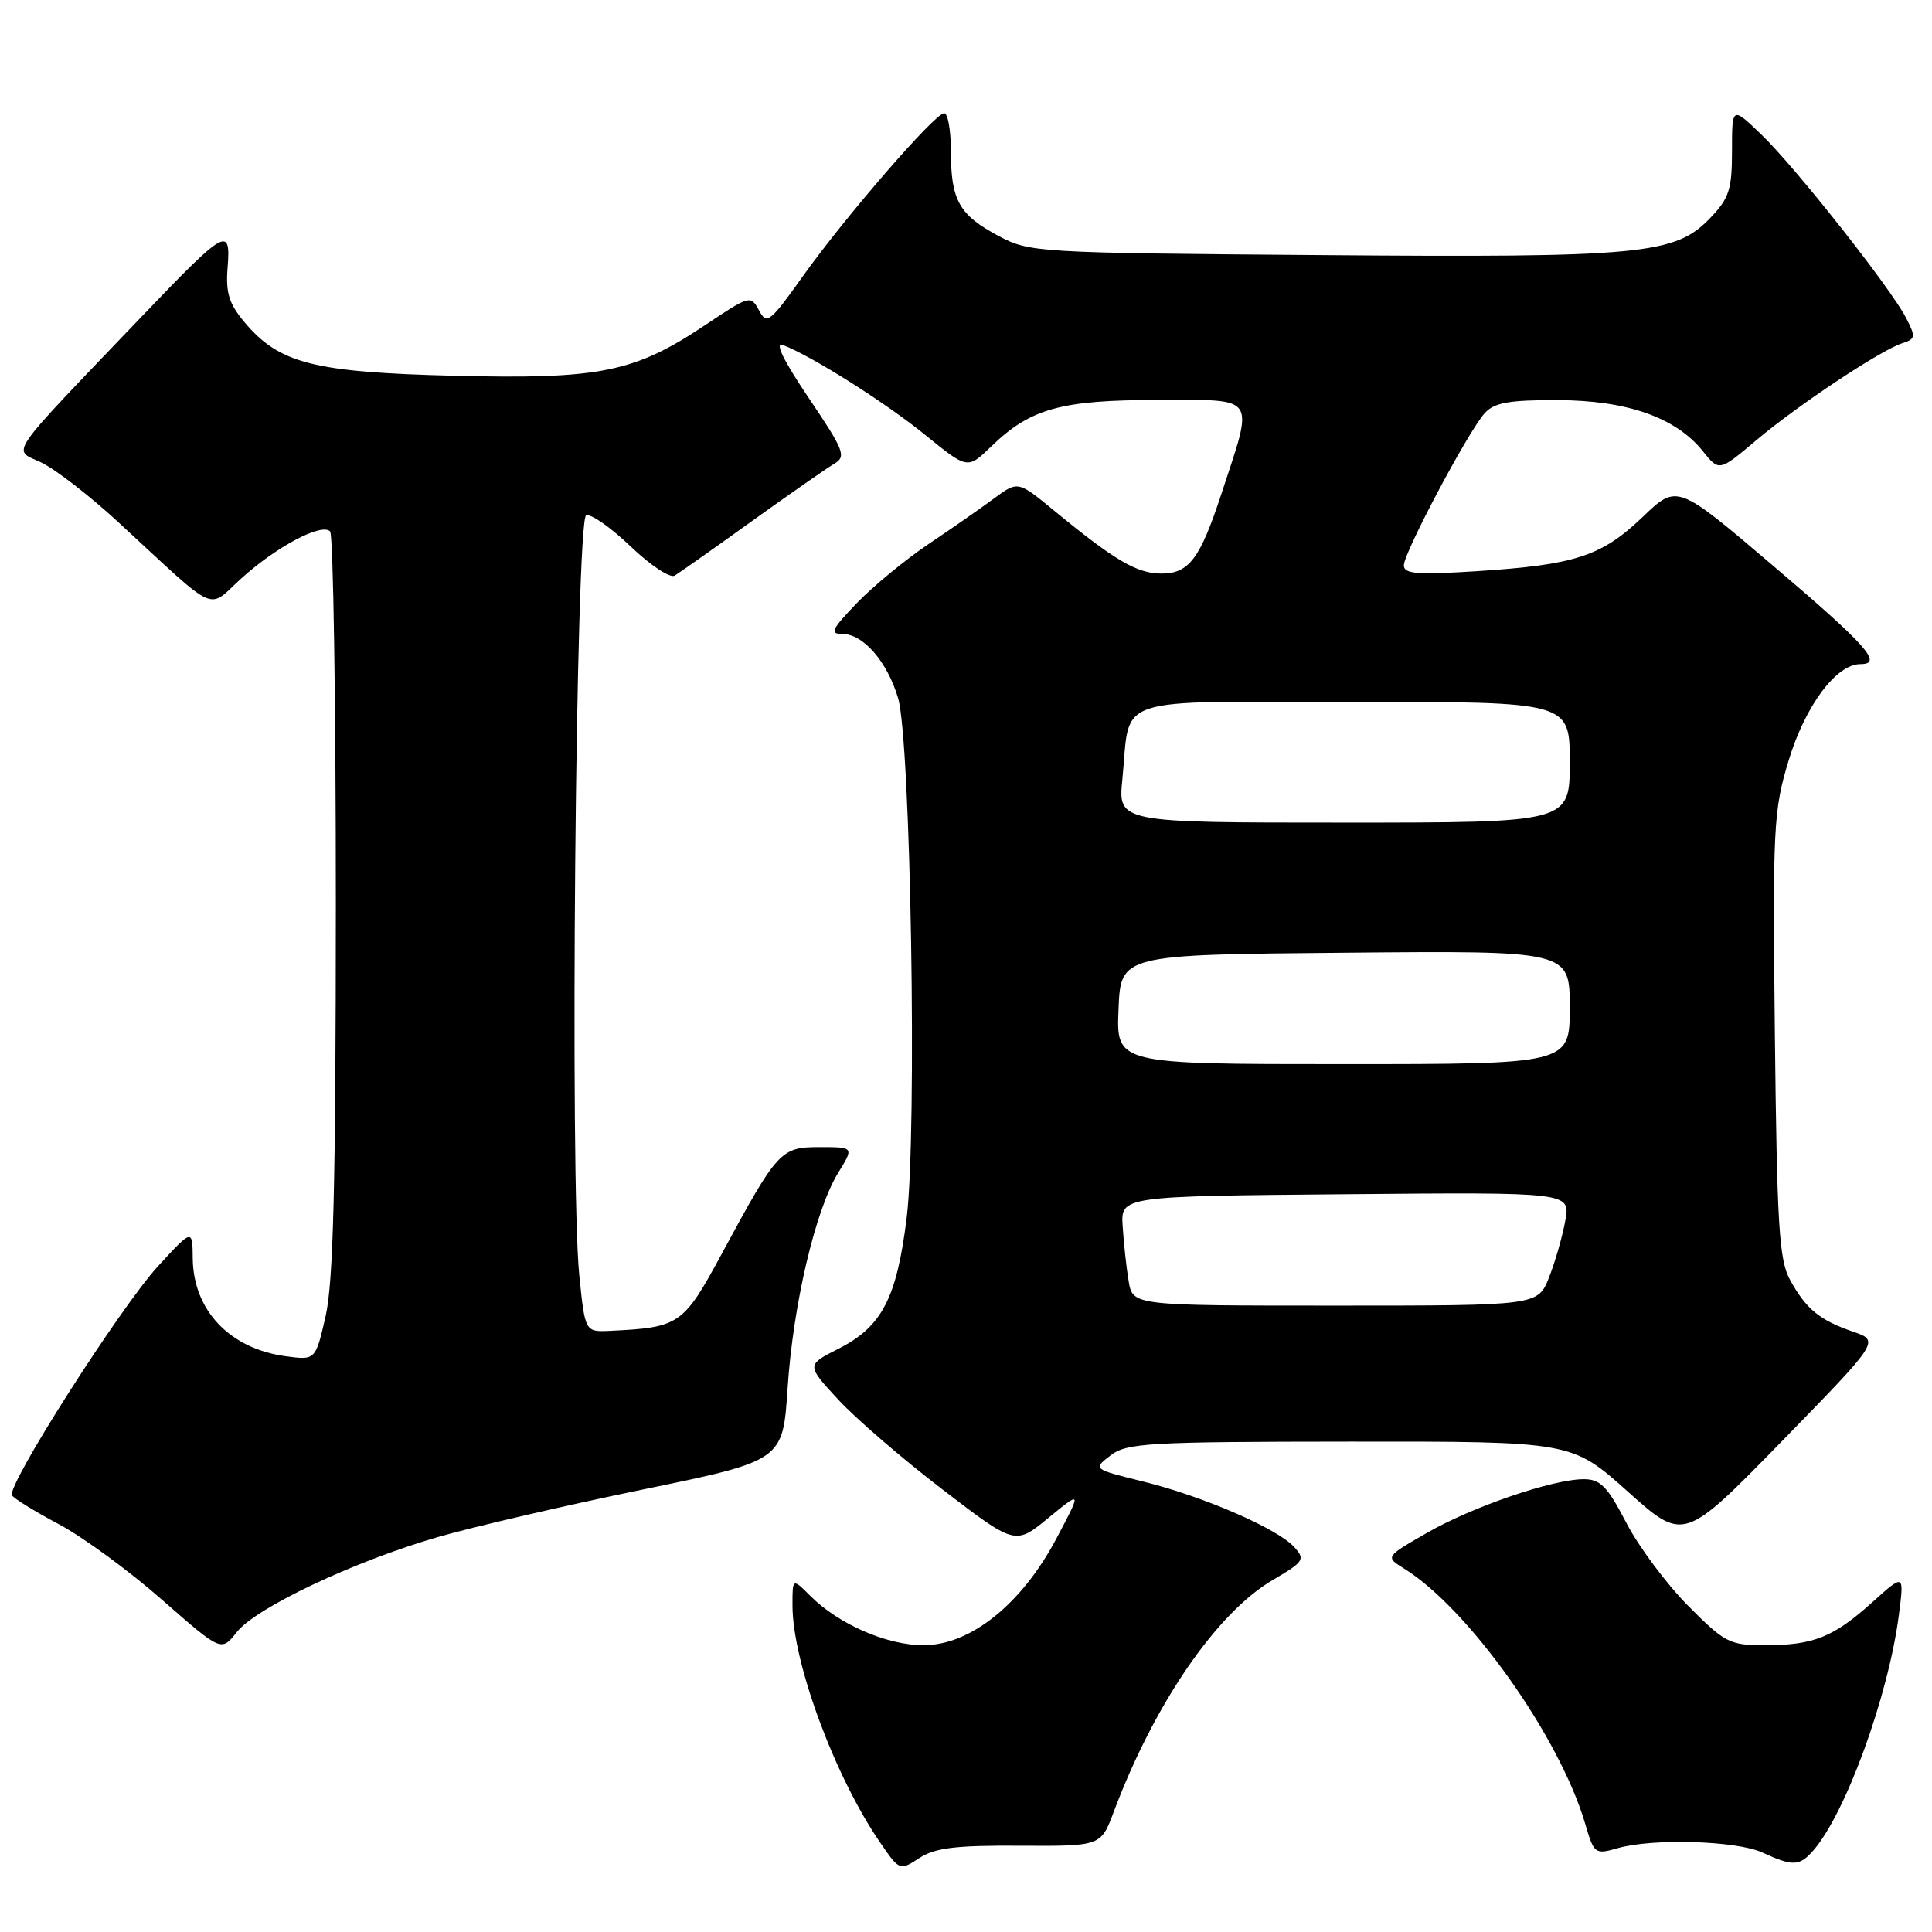 <?xml version="1.0" encoding="UTF-8" standalone="no"?>
<!DOCTYPE svg PUBLIC "-//W3C//DTD SVG 1.1//EN" "http://www.w3.org/Graphics/SVG/1.1/DTD/svg11.dtd" >
<svg xmlns="http://www.w3.org/2000/svg" xmlns:xlink="http://www.w3.org/1999/xlink" version="1.1" viewBox="0 0 256 256">
 <g >
 <path fill="currentColor"
d=" M 135.15 244.57 C 145.87 244.63 145.87 244.63 147.58 240.07 C 152.95 225.76 161.21 213.72 168.64 209.36 C 172.79 206.93 172.98 206.64 171.49 204.99 C 169.27 202.54 159.45 198.28 151.48 196.31 C 144.80 194.66 144.80 194.66 147.15 192.85 C 149.29 191.20 152.09 191.04 178.89 191.02 C 208.27 191.00 208.27 191.00 215.69 197.64 C 223.11 204.28 223.11 204.28 236.10 190.98 C 249.08 177.67 249.08 177.67 245.53 176.45 C 241.09 174.92 239.32 173.46 237.18 169.57 C 235.74 166.93 235.46 162.38 235.18 137.15 C 234.88 109.51 234.99 107.40 237.01 100.75 C 239.21 93.51 243.31 88.00 246.51 88.00 C 249.58 88.00 247.40 85.55 234.78 74.82 C 222.22 64.13 222.22 64.13 217.65 68.51 C 212.24 73.69 208.74 74.84 195.75 75.68 C 187.75 76.19 186.00 76.05 186.02 74.90 C 186.04 73.18 194.55 57.16 196.73 54.75 C 197.99 53.35 199.94 53.00 206.40 53.02 C 215.61 53.05 222.06 55.32 225.65 59.80 C 227.80 62.48 227.80 62.48 232.71 58.34 C 238.24 53.67 249.23 46.38 252.09 45.47 C 253.82 44.92 253.86 44.63 252.57 42.13 C 250.50 38.12 237.85 22.10 233.36 17.80 C 229.50 14.09 229.50 14.09 229.50 19.98 C 229.50 25.12 229.13 26.26 226.60 28.90 C 221.97 33.73 217.58 34.15 174.83 33.80 C 137.27 33.51 136.42 33.45 132.28 31.25 C 127.09 28.47 126.00 26.54 126.00 20.07 C 126.00 17.28 125.60 15.00 125.11 15.00 C 123.89 15.00 112.12 28.57 106.40 36.58 C 102.01 42.74 101.60 43.06 100.57 41.12 C 99.48 39.09 99.32 39.14 93.48 43.05 C 84.05 49.35 79.54 50.27 60.15 49.79 C 41.56 49.33 37.00 48.17 32.41 42.71 C 30.34 40.25 29.89 38.80 30.16 35.42 C 30.60 29.93 29.88 30.34 19.00 41.71 C 0.50 61.05 1.61 59.45 5.46 61.28 C 7.33 62.17 11.93 65.73 15.69 69.20 C 29.20 81.66 27.35 80.82 32.01 76.61 C 36.65 72.42 42.60 69.27 43.74 70.41 C 44.16 70.83 44.50 93.07 44.50 119.83 C 44.49 156.96 44.17 169.89 43.15 174.37 C 41.81 180.24 41.81 180.24 37.87 179.71 C 30.46 178.72 25.62 173.64 25.54 166.77 C 25.50 162.82 25.50 162.82 20.98 167.73 C 15.97 173.17 0.83 196.91 1.59 198.14 C 1.85 198.57 4.66 200.30 7.84 201.99 C 11.01 203.68 17.14 208.17 21.46 211.97 C 29.32 218.86 29.32 218.86 31.36 216.28 C 33.91 213.03 46.87 206.90 58.01 203.67 C 62.68 202.32 74.88 199.49 85.11 197.38 C 103.73 193.55 103.73 193.55 104.36 183.96 C 105.08 172.90 108.05 160.28 111.07 155.39 C 113.16 152.00 113.16 152.00 108.65 152.00 C 103.42 152.00 103.08 152.37 95.59 166.22 C 90.54 175.55 90.03 175.90 80.87 176.34 C 77.52 176.50 77.52 176.50 76.76 169.00 C 75.49 156.58 76.29 68.74 77.67 68.28 C 78.32 68.06 80.97 69.92 83.57 72.41 C 86.17 74.90 88.79 76.64 89.40 76.27 C 90.00 75.91 94.61 72.66 99.63 69.05 C 104.65 65.45 109.56 62.03 110.54 61.45 C 112.17 60.49 111.87 59.71 107.15 52.72 C 103.82 47.78 102.60 45.29 103.74 45.72 C 107.51 47.14 117.40 53.39 122.67 57.69 C 128.21 62.19 128.21 62.19 131.35 59.15 C 136.55 54.12 140.58 53.00 153.55 53.00 C 166.71 53.00 166.19 52.20 161.82 65.50 C 159.01 74.05 157.54 76.00 153.88 76.00 C 150.66 76.00 147.69 74.25 139.69 67.67 C 134.88 63.71 134.88 63.71 131.71 66.05 C 129.97 67.34 126.06 70.06 123.02 72.10 C 119.99 74.14 115.72 77.65 113.55 79.90 C 110.19 83.39 109.90 84.00 111.62 84.00 C 114.38 84.00 117.56 87.66 119.00 92.50 C 120.68 98.15 121.54 150.00 120.14 161.37 C 118.82 172.01 116.87 175.78 111.15 178.69 C 106.84 180.87 106.84 180.87 111.02 185.40 C 113.31 187.90 119.54 193.27 124.86 197.34 C 134.52 204.75 134.52 204.75 138.93 201.12 C 143.35 197.50 143.35 197.50 139.96 203.90 C 135.36 212.57 128.58 218.00 122.37 218.00 C 117.50 218.00 111.13 215.22 107.37 211.46 C 105.00 209.09 105.00 209.09 105.01 212.80 C 105.04 220.35 110.65 235.48 116.66 244.20 C 119.19 247.88 119.23 247.90 121.82 246.20 C 123.89 244.85 126.65 244.51 135.15 244.57 Z  M 240.23 245.25 C 244.54 240.36 250.22 224.74 251.61 214.00 C 252.32 208.50 252.32 208.50 248.11 212.29 C 242.95 216.94 240.31 218.00 233.87 218.00 C 229.17 218.00 228.56 217.69 223.66 212.75 C 220.80 209.86 217.11 204.91 215.48 201.75 C 212.99 196.96 212.06 196.00 209.86 196.00 C 205.74 196.00 195.06 199.66 189.03 203.14 C 183.56 206.29 183.56 206.29 186.03 207.83 C 194.59 213.13 206.65 230.12 210.04 241.64 C 211.22 245.67 211.34 245.76 214.37 244.89 C 219.00 243.57 230.07 243.90 233.50 245.46 C 237.55 247.32 238.43 247.29 240.23 245.25 Z  M 149.55 169.75 C 149.25 167.96 148.90 164.70 148.76 162.50 C 148.50 158.50 148.50 158.50 178.30 158.24 C 208.10 157.97 208.10 157.97 207.41 161.74 C 207.04 163.81 206.07 167.19 205.26 169.25 C 203.78 173.00 203.78 173.00 176.94 173.00 C 150.09 173.00 150.09 173.00 149.55 169.75 Z  M 148.21 133.75 C 148.50 126.50 148.50 126.50 178.25 126.24 C 208.00 125.97 208.00 125.97 208.00 133.49 C 208.00 141.00 208.00 141.00 177.96 141.00 C 147.91 141.00 147.91 141.00 148.21 133.75 Z  M 148.72 103.25 C 149.84 91.99 146.81 93.00 179.48 93.00 C 208.00 93.00 208.00 93.00 208.00 101.00 C 208.00 109.00 208.00 109.00 178.07 109.00 C 148.14 109.00 148.14 109.00 148.72 103.25 Z "/>
</g>
</svg>